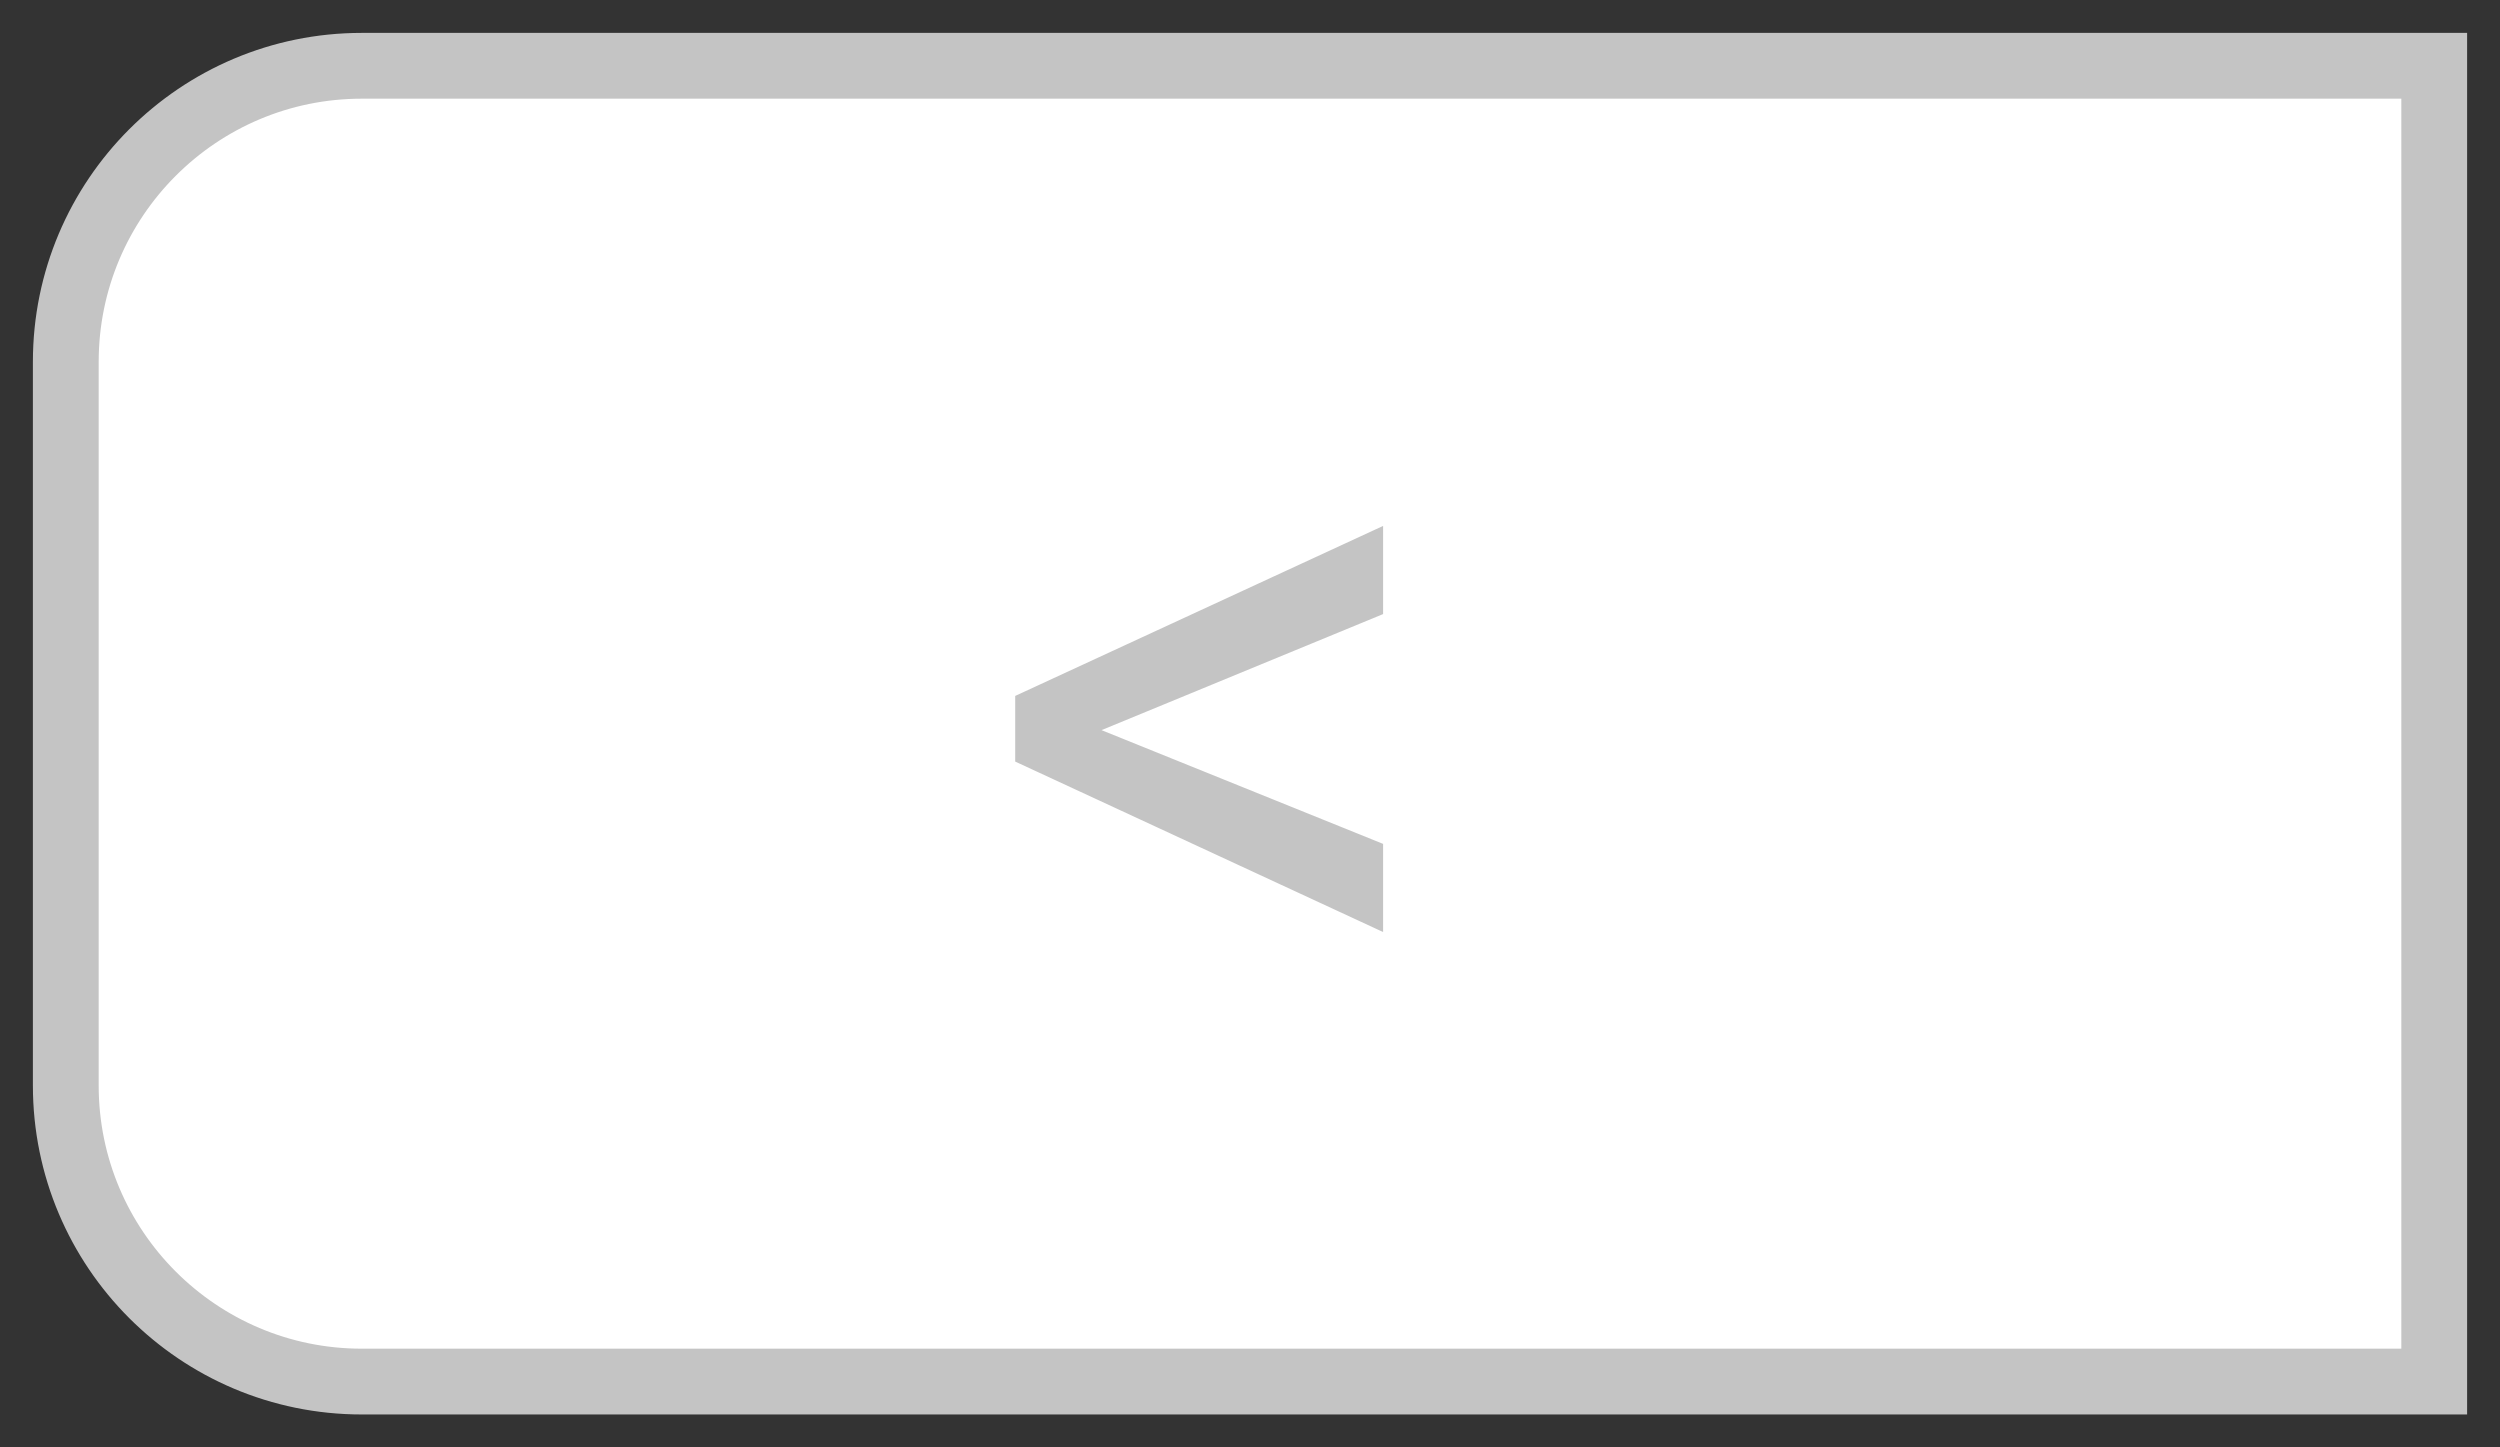 <svg width="38" height="22" viewBox="0 0 38 22" fill="none" xmlns="http://www.w3.org/2000/svg">
<rect x="0" y="0" width="38" height="22" fill="#333333" stroke="none"/>
<path d="M5.5 1H37V21H5.5C3.015 21 1 18.985 1 16.5V5.5C1 3.015 3.015 1 5.5 1Z" fill="white" stroke="#C4C4C4"/>
<path d="M16.743 11.098L21.023 12.827V14.167L15.431 11.576V10.578L21.023 7.994V9.334L16.743 11.098Z" fill="#C4C4C4"/>
</svg>
